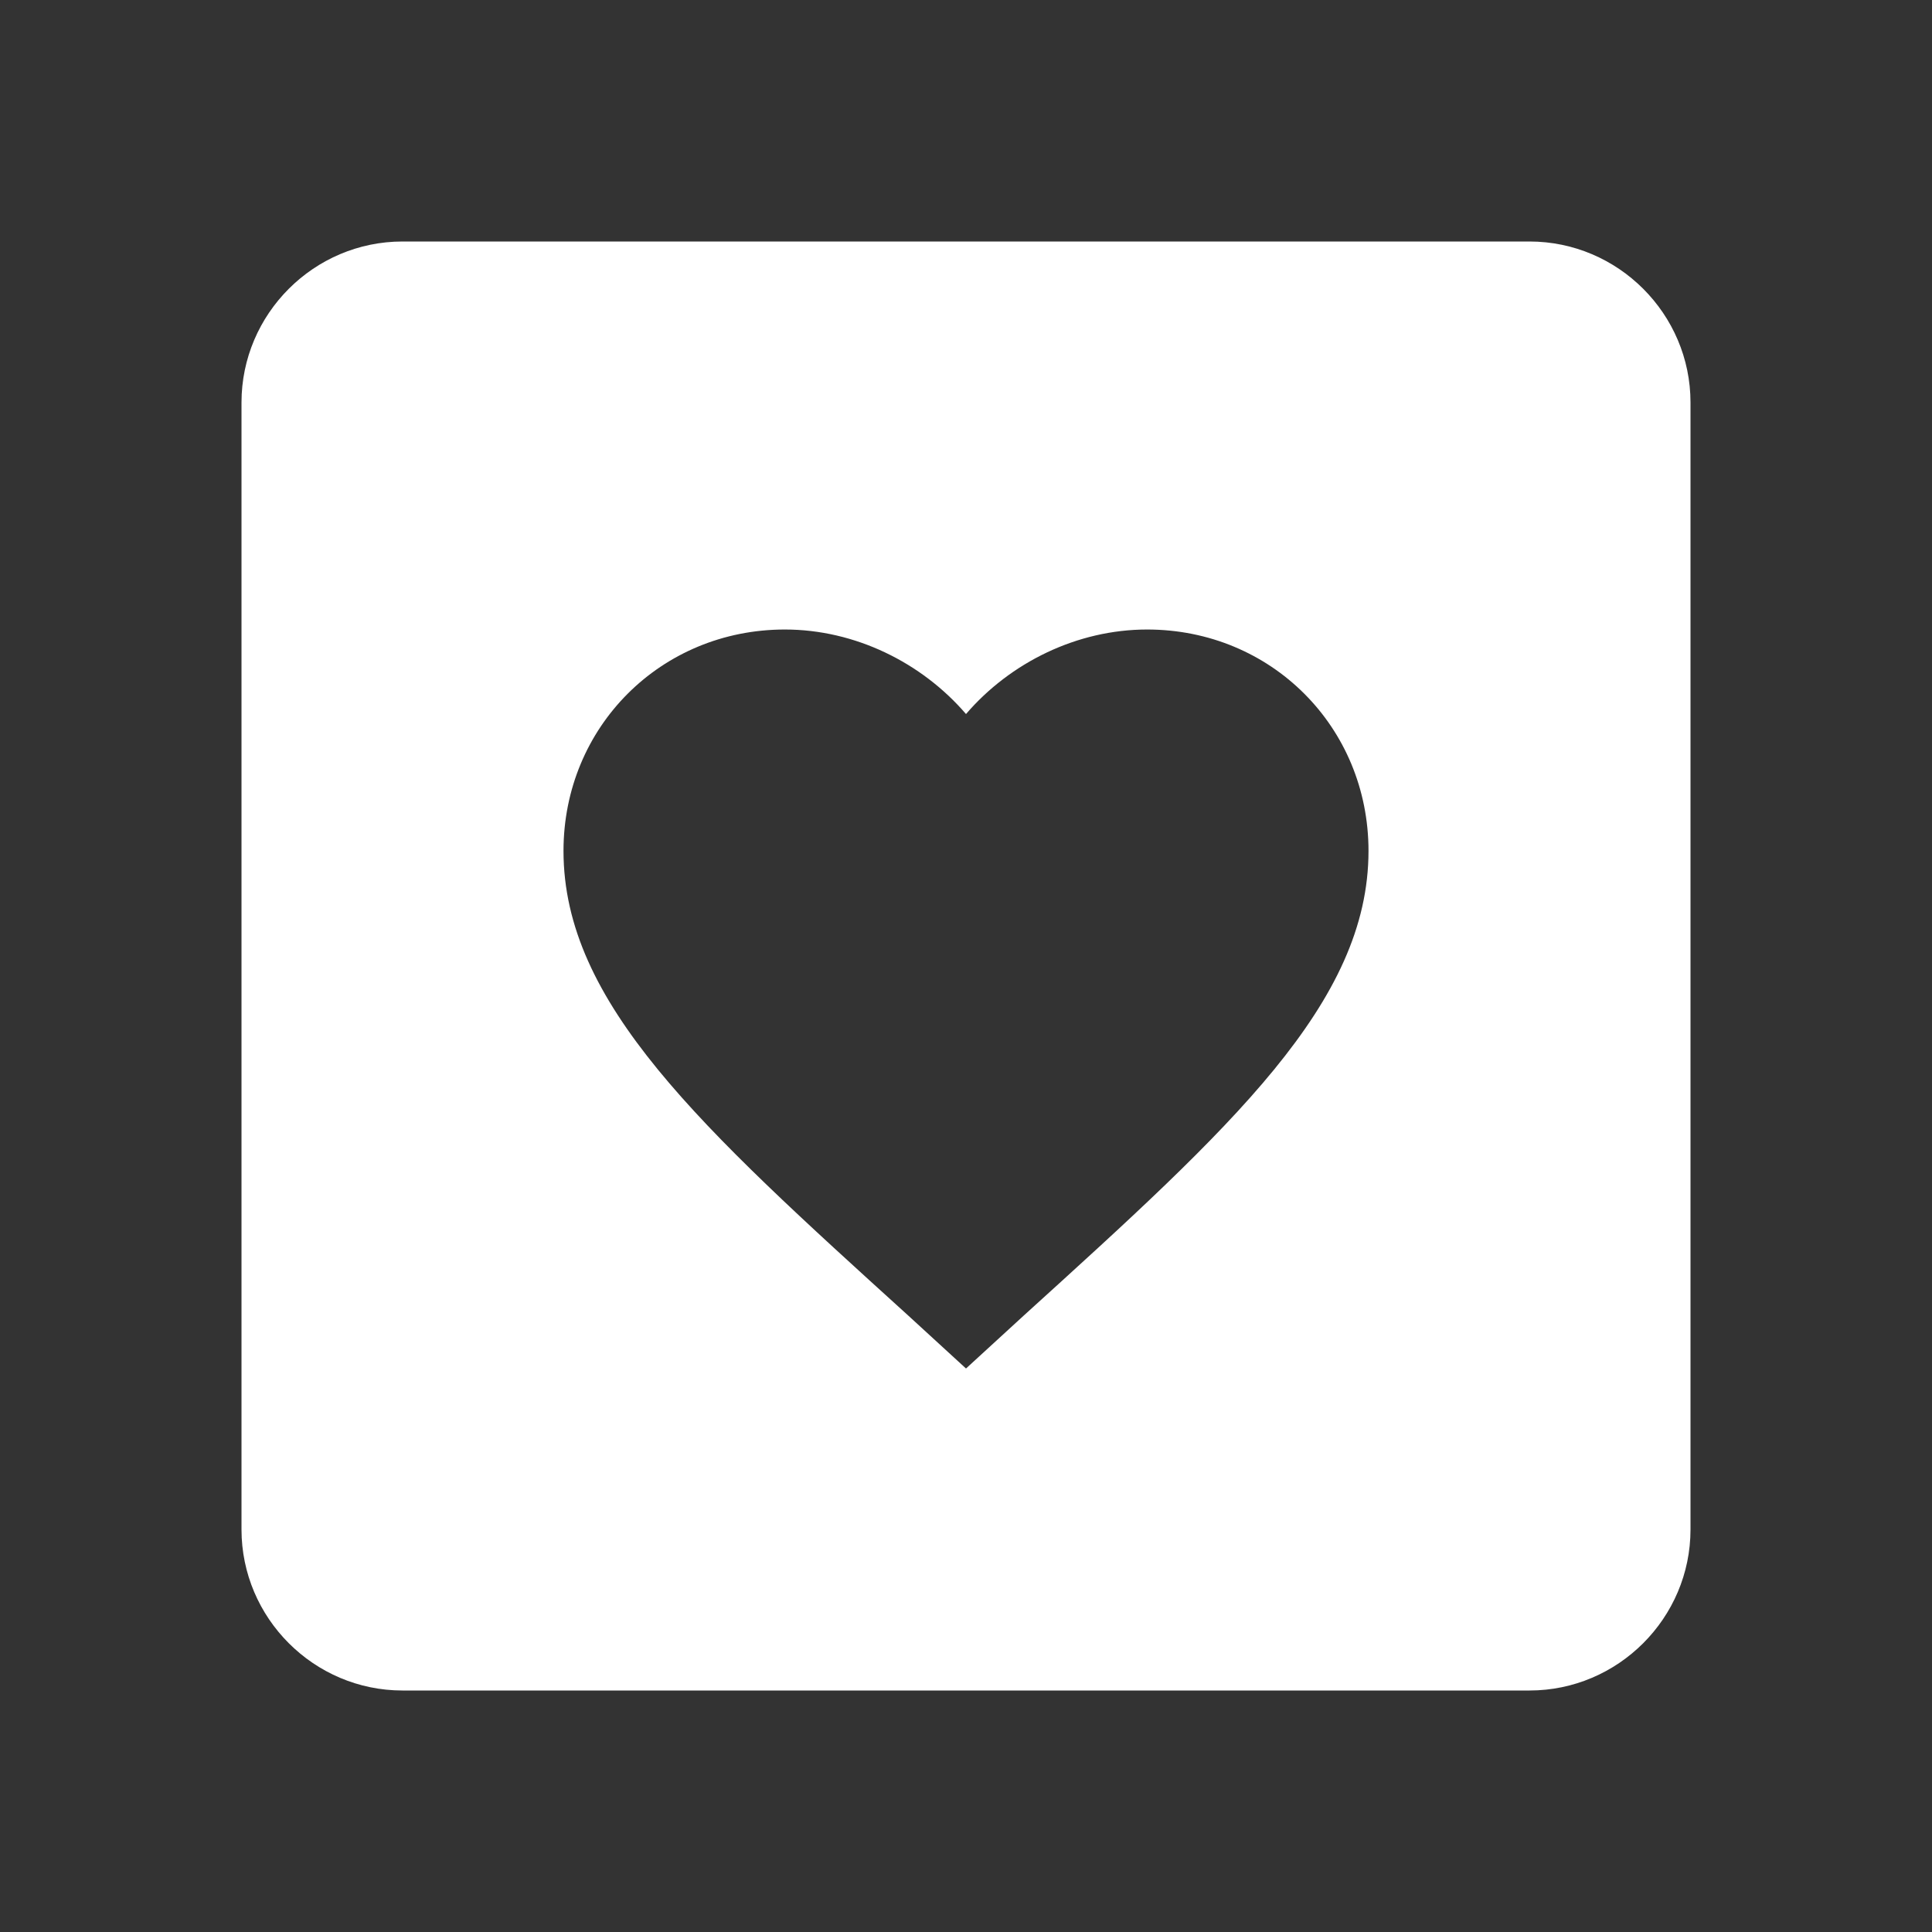 <?xml version="1.0" encoding="UTF-8"?><!DOCTYPE svg PUBLIC "-//W3C//DTD SVG 1.1//EN" "http://www.w3.org/Graphics/SVG/1.1/DTD/svg11.dtd"><svg xmlns="http://www.w3.org/2000/svg" xmlns:xlink="http://www.w3.org/1999/xlink" version="1.1" width="512" height="512" viewBox="0 0 512 512"><rect x="0" y="0" width="512" height="512" fill="#333333" stroke="none"/>    <path fill="#ffffff" transform="scale(1, -1) translate(0, -448)" glyph-name="heart-box" unicode="&#xF2D2;" horiz-adv-x="512" d=" M106.667 384H405.333C428.8 384 448 364.8 448 341.333V42.667C448 19.2 428.8 0 405.333 0H106.667C83.2 0 64 19.2 64 42.667V341.333C64 364.8 83.2 384 106.667 384M256 85.333L271.36 99.413C326.4 149.333 362.667 182.187 362.667 222.507C362.667 255.36 336.853 281.173 304 281.173C285.44 281.173 267.733 272.427 256 258.773C244.267 272.427 226.56 281.173 208 281.173C175.147 281.173 149.333 255.36 149.333 222.507C149.333 182.187 185.6 149.333 240.64 99.413L256 85.333z" /></svg>